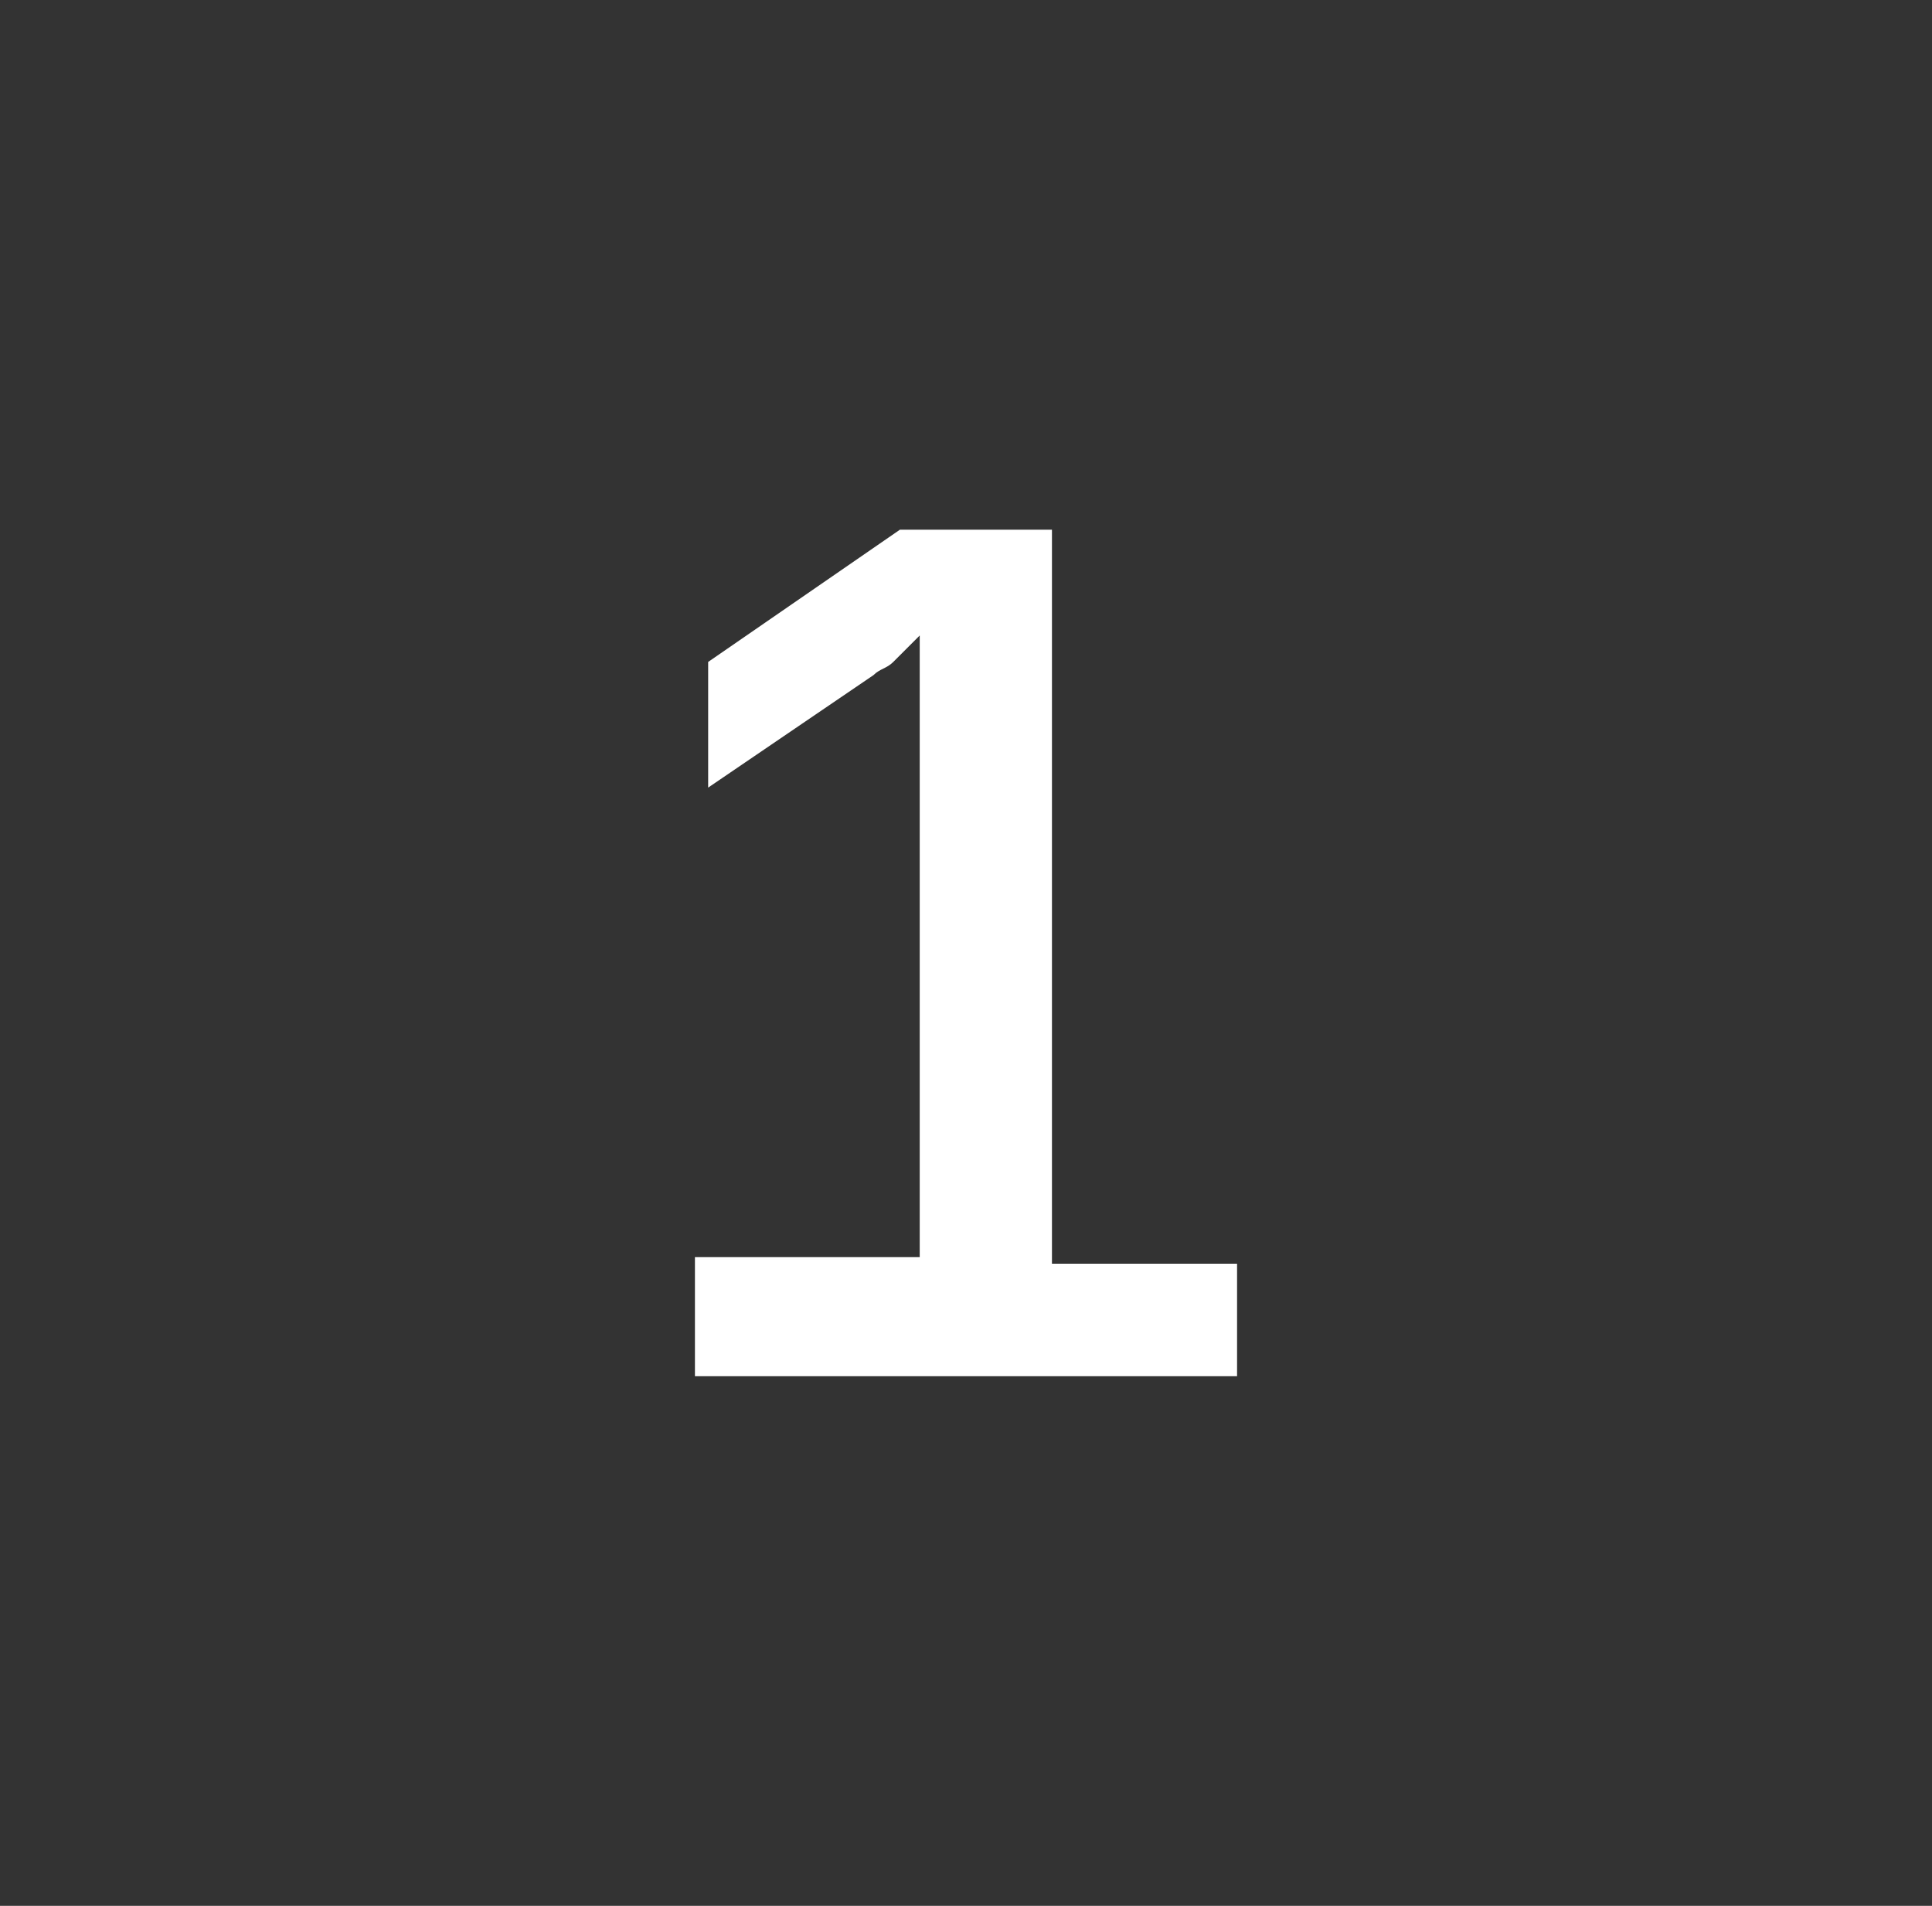 <svg version="1.1" xmlns="http://www.w3.org/2000/svg" xmlns:xlink="http://www.w3.org/1999/xlink" width="32.875" height="32.425" viewBox="0,0,32.875,32.425"><rect x="0" y="0" width="32.875" height="32.425" fill="#333333" stroke="none"/><g transform="translate(-223.562,-163.788)"><g data-paper-data="{&quot;isPaintingLayer&quot;:true}" fill-rule="nonzero" stroke="none" stroke-linecap="butt" stroke-linejoin="miter" stroke-miterlimit="10" stroke-dasharray="" stroke-dashoffset="0" style="mix-blend-mode: normal"><path d="M235.387,185.175h3.825v-9.225c0,-0.338 0,-0.675 0,-0.9c0,-0.225 0,-0.45 0,-0.45c-0.113,0.113 -0.113,0.113 -0.225,0.225c-0.113,0.113 -0.113,0.113 -0.225,0.225c-0.113,0.113 -0.225,0.113 -0.338,0.225l-2.812,1.913v-2.138l3.263,-2.25h2.587v12.488h3.15v1.913h-9.225z" fill="#ffffff" stroke-width="1"/><path d="M223.562,196.212v-32.425h32.875v32.425z" fill="none" stroke-width="0"/></g></g></svg>